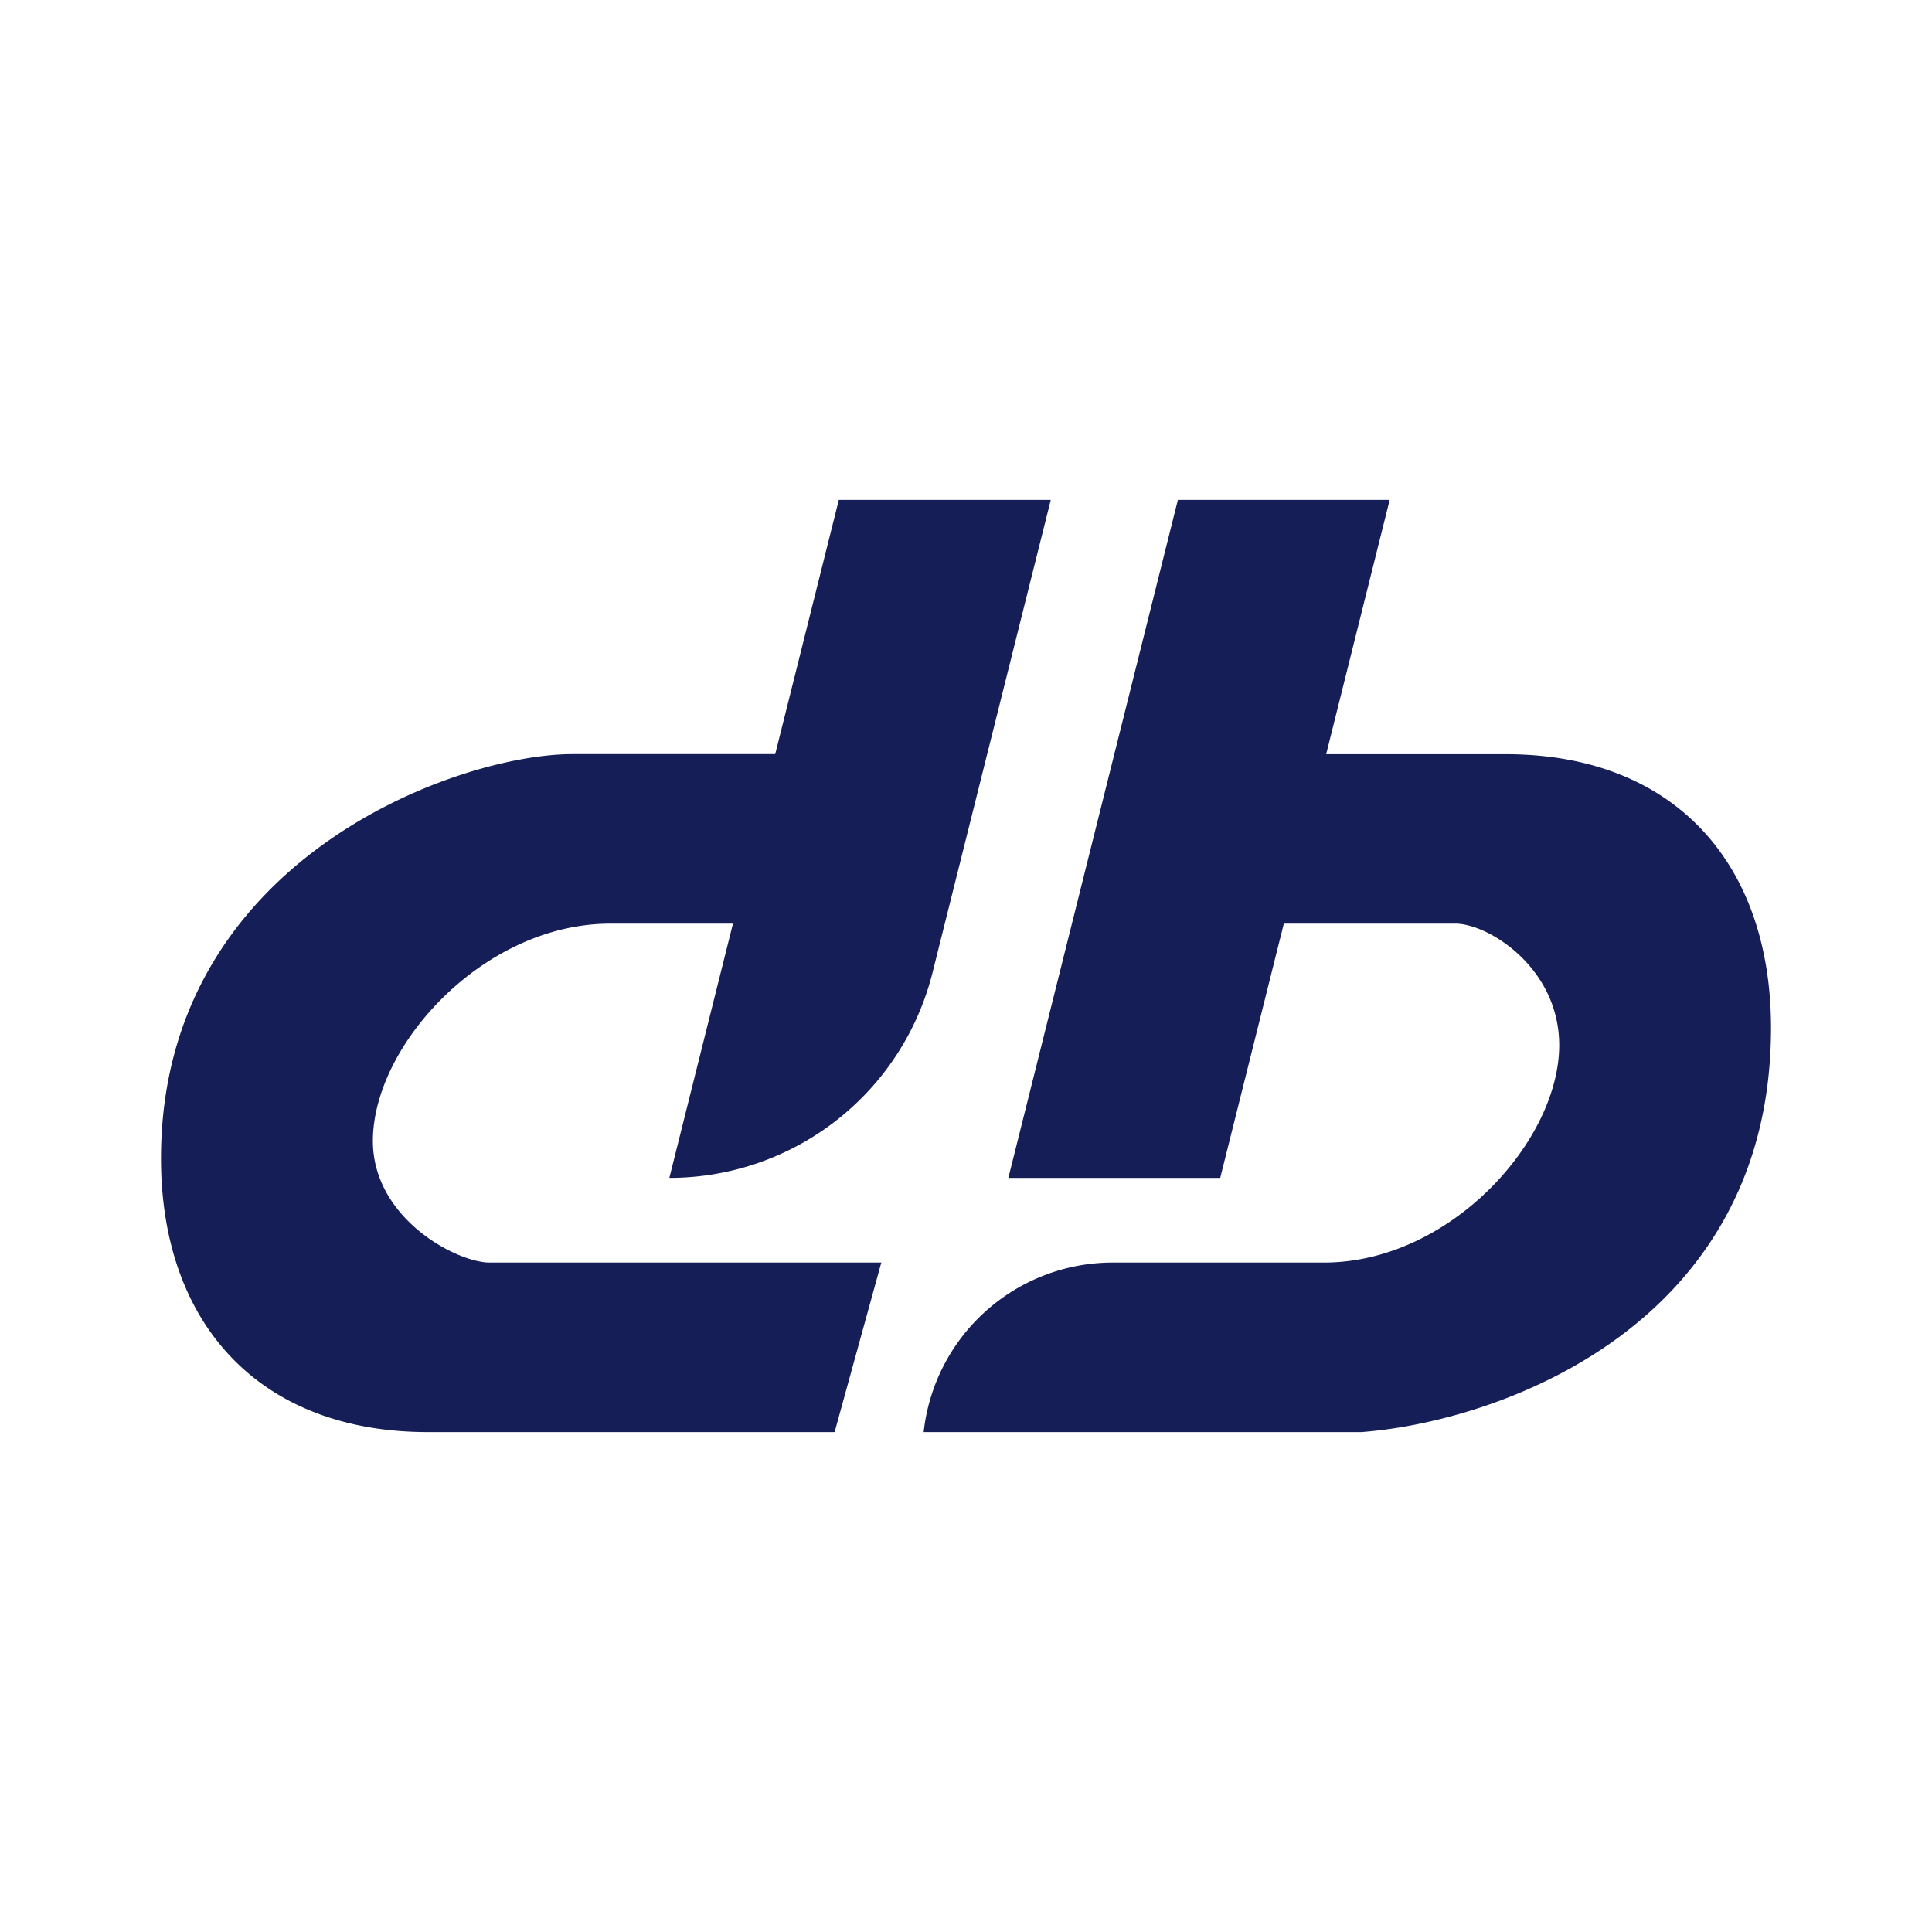 <svg xmlns="http://www.w3.org/2000/svg" width="24" height="24" fill="none" viewBox="0 0 24 24">
    <path fill="#151E57" d="M13.053 6.21H10.42l-.79 3.158H7.11C5.684 9.368 2 10.674 2 14.39c0 2.052 1.221 3.4 3.316 3.4h5.052l.58-2.106h-4.88c-.426-.015-1.436-.563-1.436-1.51 0-1.19 1.379-2.7 2.947-2.7h1.526l-.79 3.158a3.37 3.37 0 0 0 3.27-2.553zm4.21 0h-2.631l-2.106 8.422h2.632l.79-3.158h2.147c.42.015 1.274.563 1.274 1.51 0 1.19-1.358 2.7-2.922 2.7h-2.626a2.363 2.363 0 0 0-2.347 2.106h5.437C18.605 17.663 22 16.484 22 12.769c0-2.053-1.21-3.4-3.295-3.4h-2.231z"/>
</svg>
